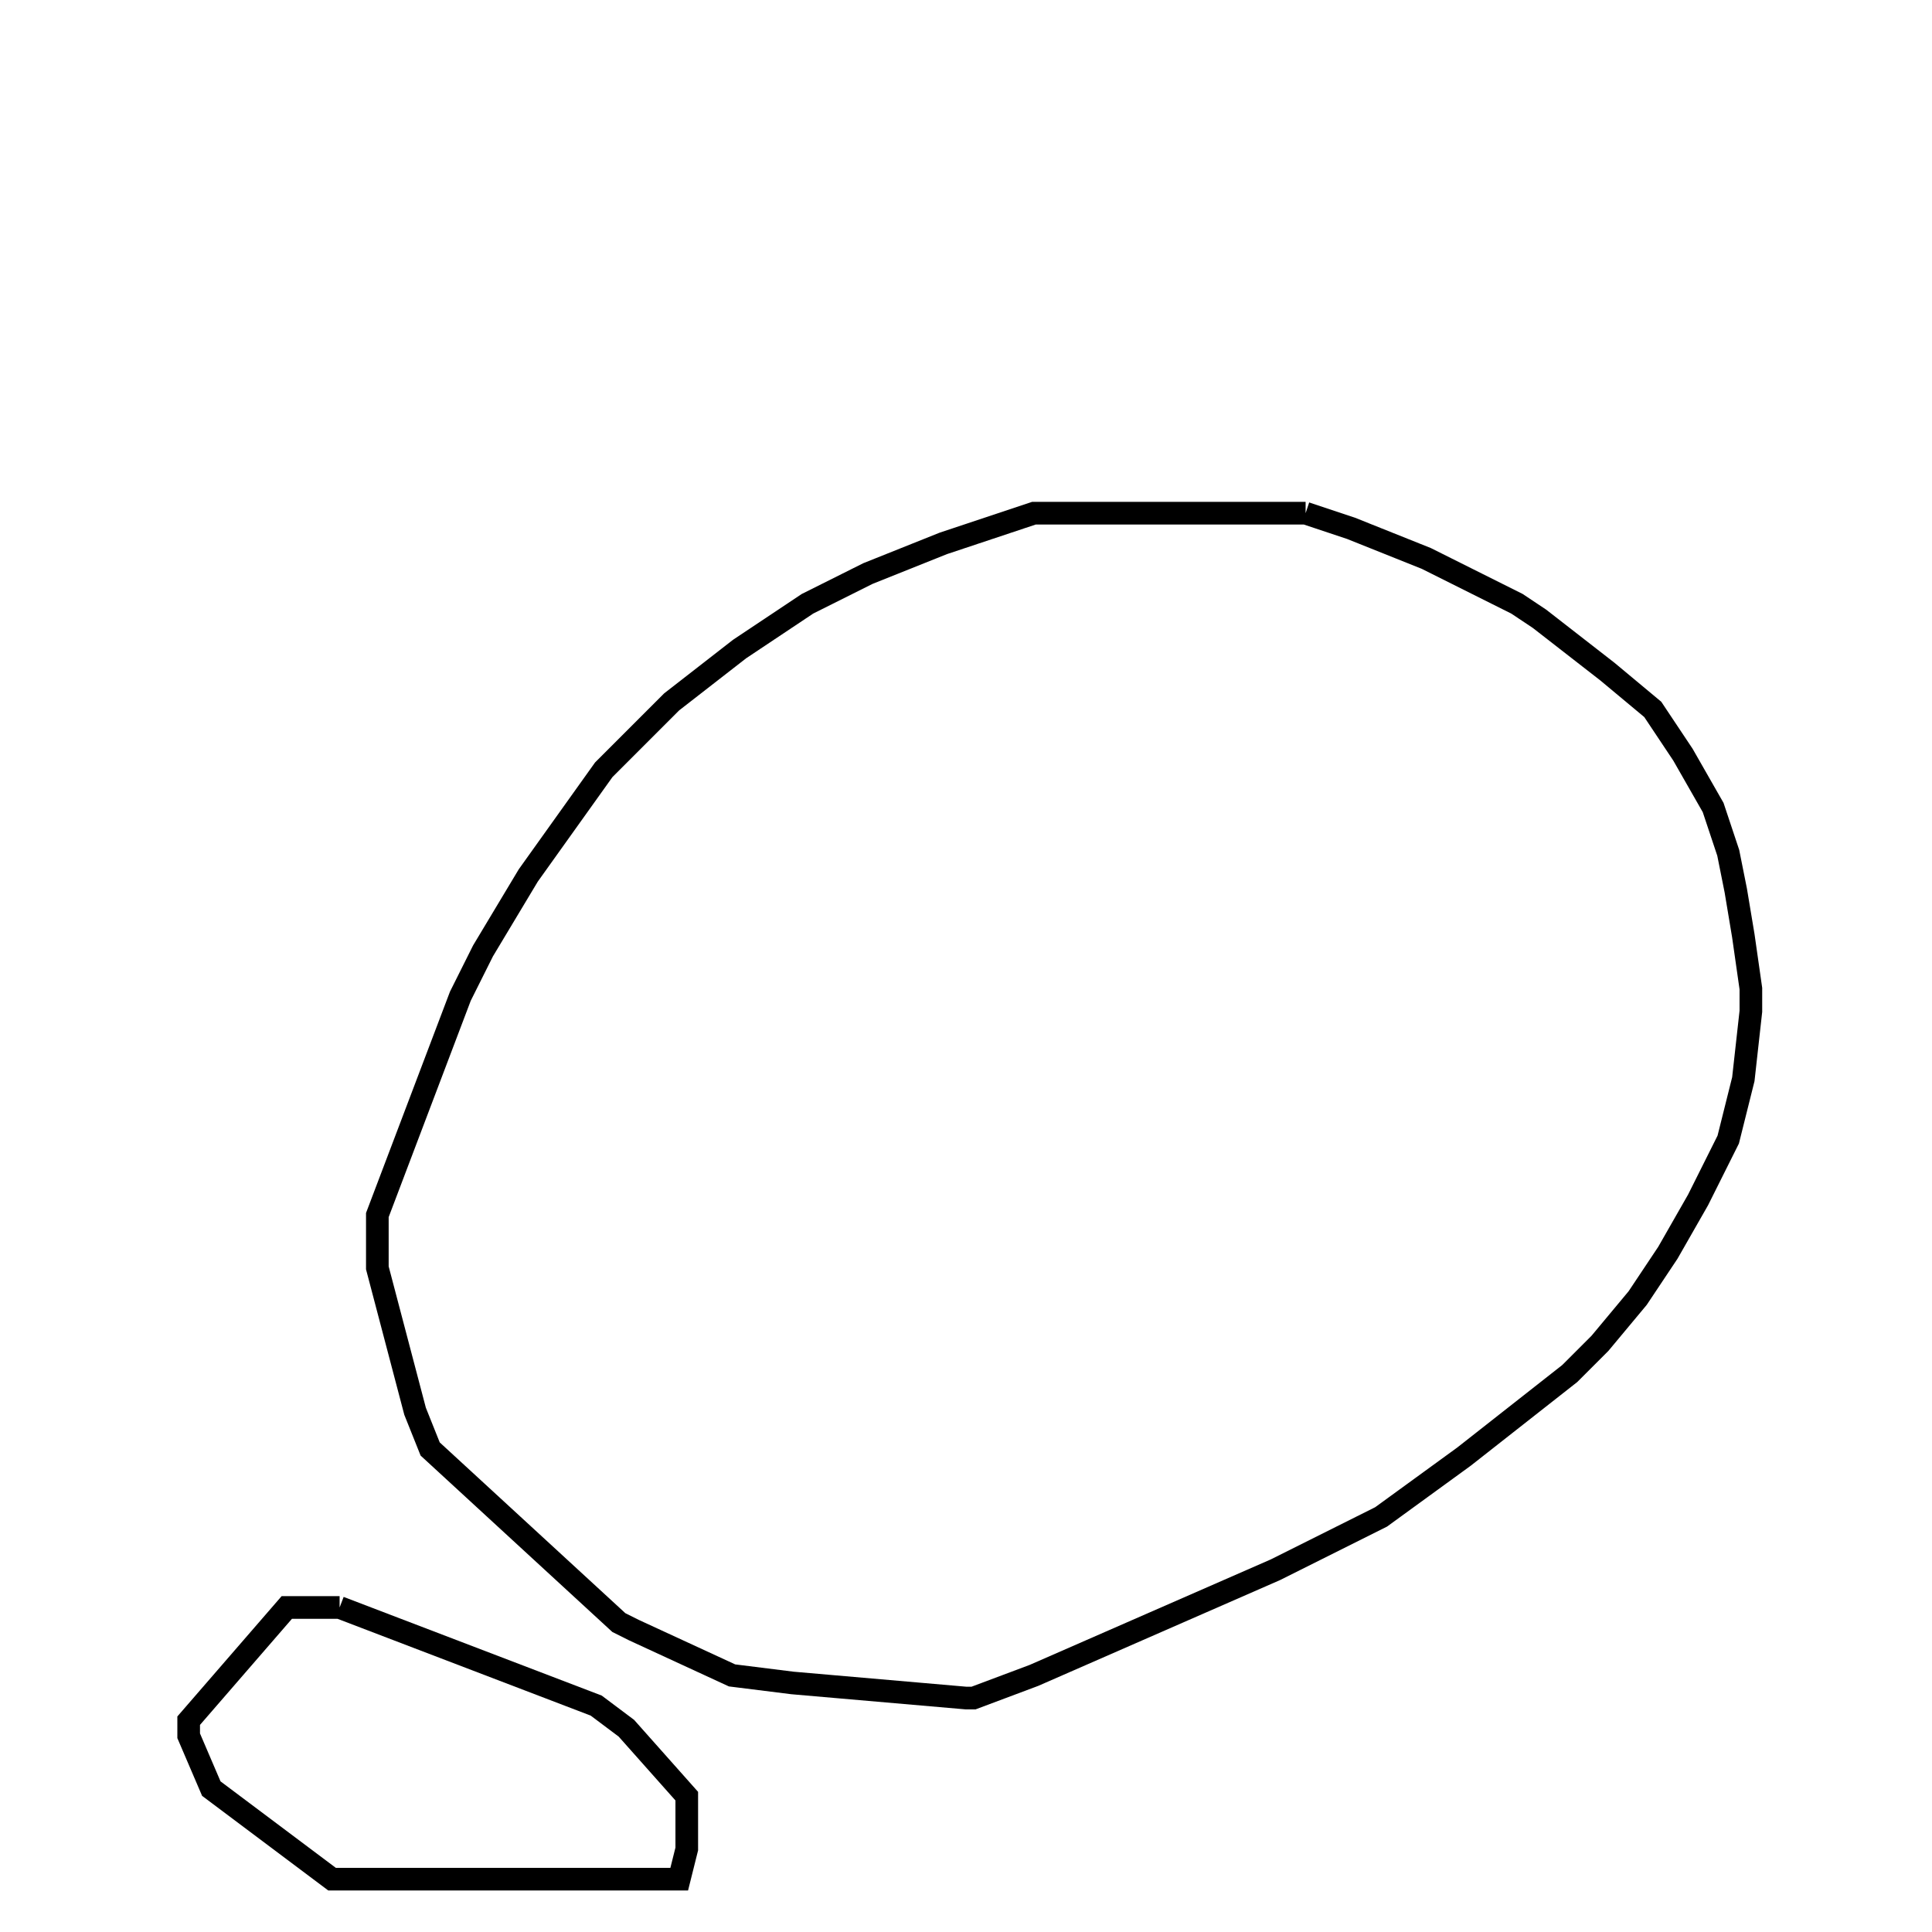 <svg width="256" height="256" xmlns="http://www.w3.org/2000/svg" fill-opacity="0" stroke="black" stroke-width="3" ><path d="M173 68 179 70 189 74 201 80 204 82 213 89 219 94 223 100 227 107 229 113 230 118 231 124 232 131 232 134 231 143 229 151 225 159 221 166 217 172 212 178 208 182 194 193 183 201 169 208 137 222 129 225 128 225 105 223 97 222 84 216 82 215 57 192 55 187 50 168 50 161 61 132 64 126 70 116 80 102 89 93 98 86 107 80 115 76 125 72 137 68 173 68 "/><path d="M45 213 79 226 83 229 91 238 91 245 90 249 44 249 28 237 25 230 25 228 38 213 45 213 "/></svg>